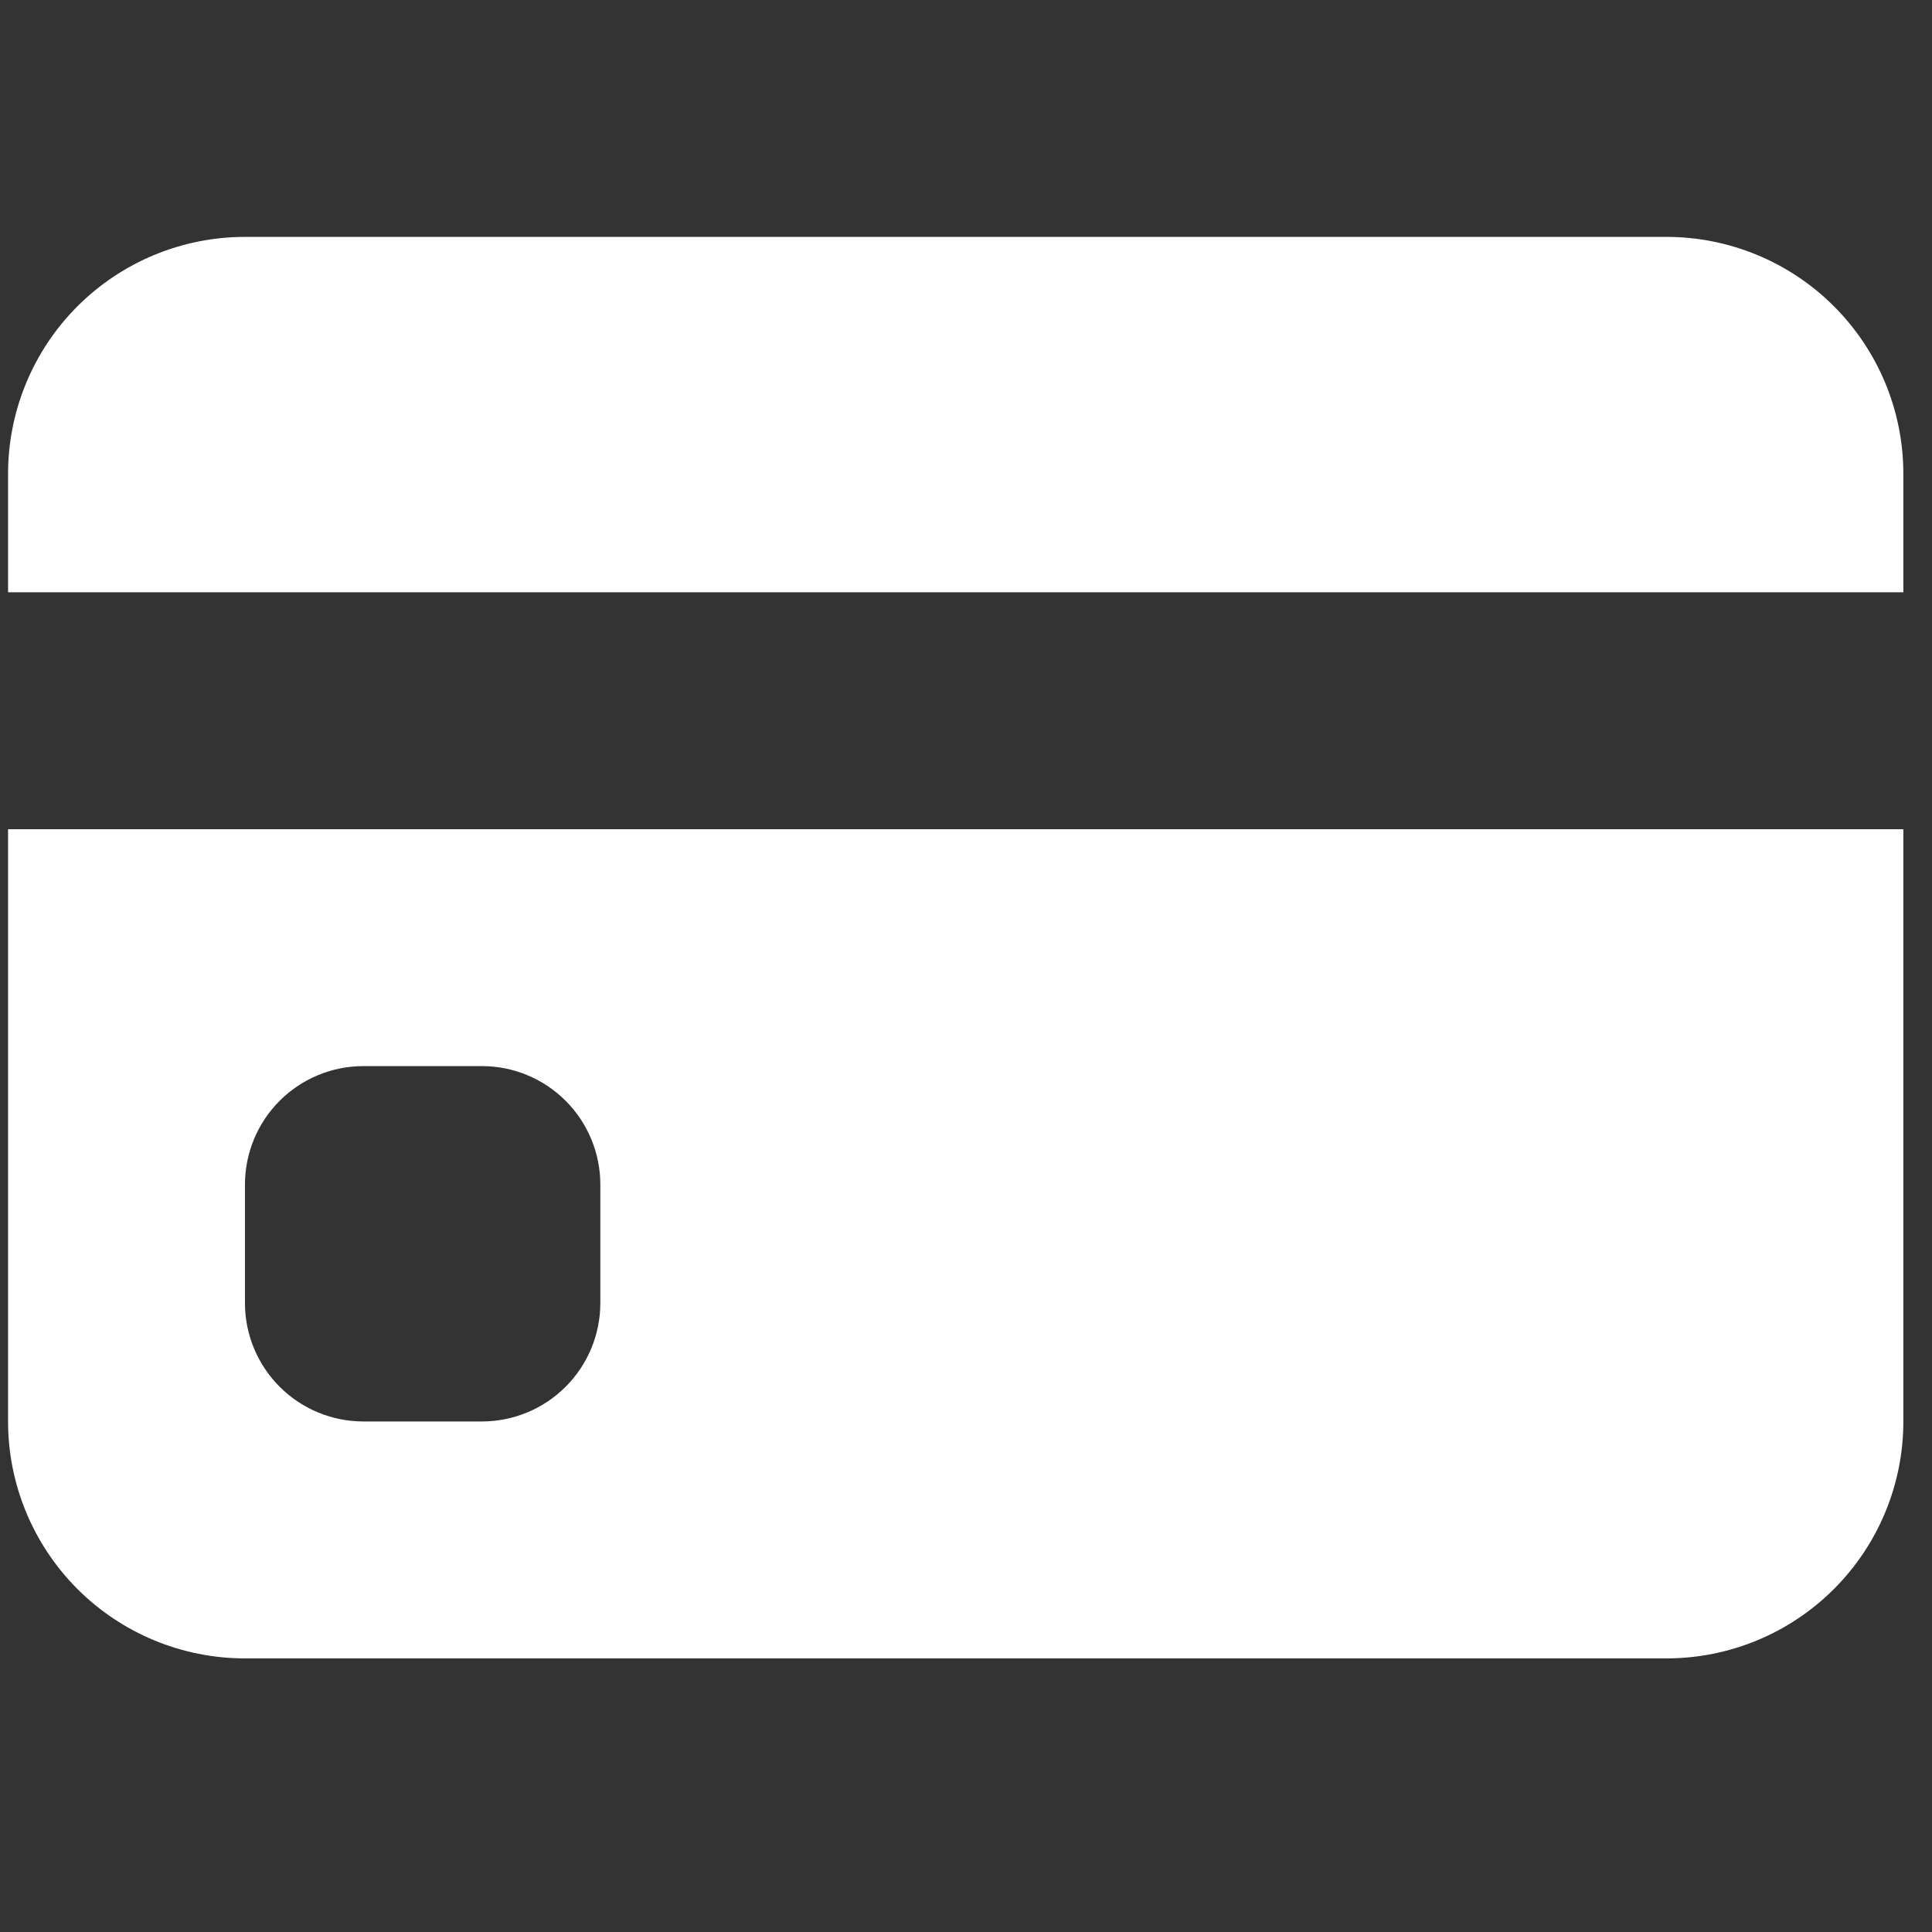 <svg width="52" height="52" viewBox="0 0 52 52" fill="none" xmlns="http://www.w3.org/2000/svg">
<rect x="0" y="0" width="52" height="52" fill="#333333" stroke="none"/>
<g clip-path="url(#clip0_814_16)">
<path d="M0.217 12.753C0.217 11.062 0.889 9.44 2.084 8.244C3.28 7.048 4.902 6.376 6.593 6.376H44.852C46.544 6.376 48.165 7.048 49.361 8.244C50.557 9.44 51.229 11.062 51.229 12.753V15.941H0.217V12.753ZM0.217 22.318V38.259C0.217 39.95 0.889 41.572 2.084 42.768C3.28 43.964 4.902 44.636 6.593 44.636H44.852C46.544 44.636 48.165 43.964 49.361 42.768C50.557 41.572 51.229 39.95 51.229 38.259V22.318H0.217ZM9.782 28.694H12.97C13.815 28.694 14.626 29.03 15.224 29.628C15.822 30.226 16.158 31.037 16.158 31.883V35.071C16.158 35.916 15.822 36.727 15.224 37.325C14.626 37.923 13.815 38.259 12.97 38.259H9.782C8.936 38.259 8.125 37.923 7.527 37.325C6.929 36.727 6.593 35.916 6.593 35.071V31.883C6.593 31.037 6.929 30.226 7.527 29.628C8.125 29.03 8.936 28.694 9.782 28.694Z" fill="white"/>
</g>
<defs>
<clipPath id="clip0_814_16">
<rect width="51.012" height="51.012" fill="white" transform="translate(0.217)"/>
</clipPath>
</defs>
</svg>

